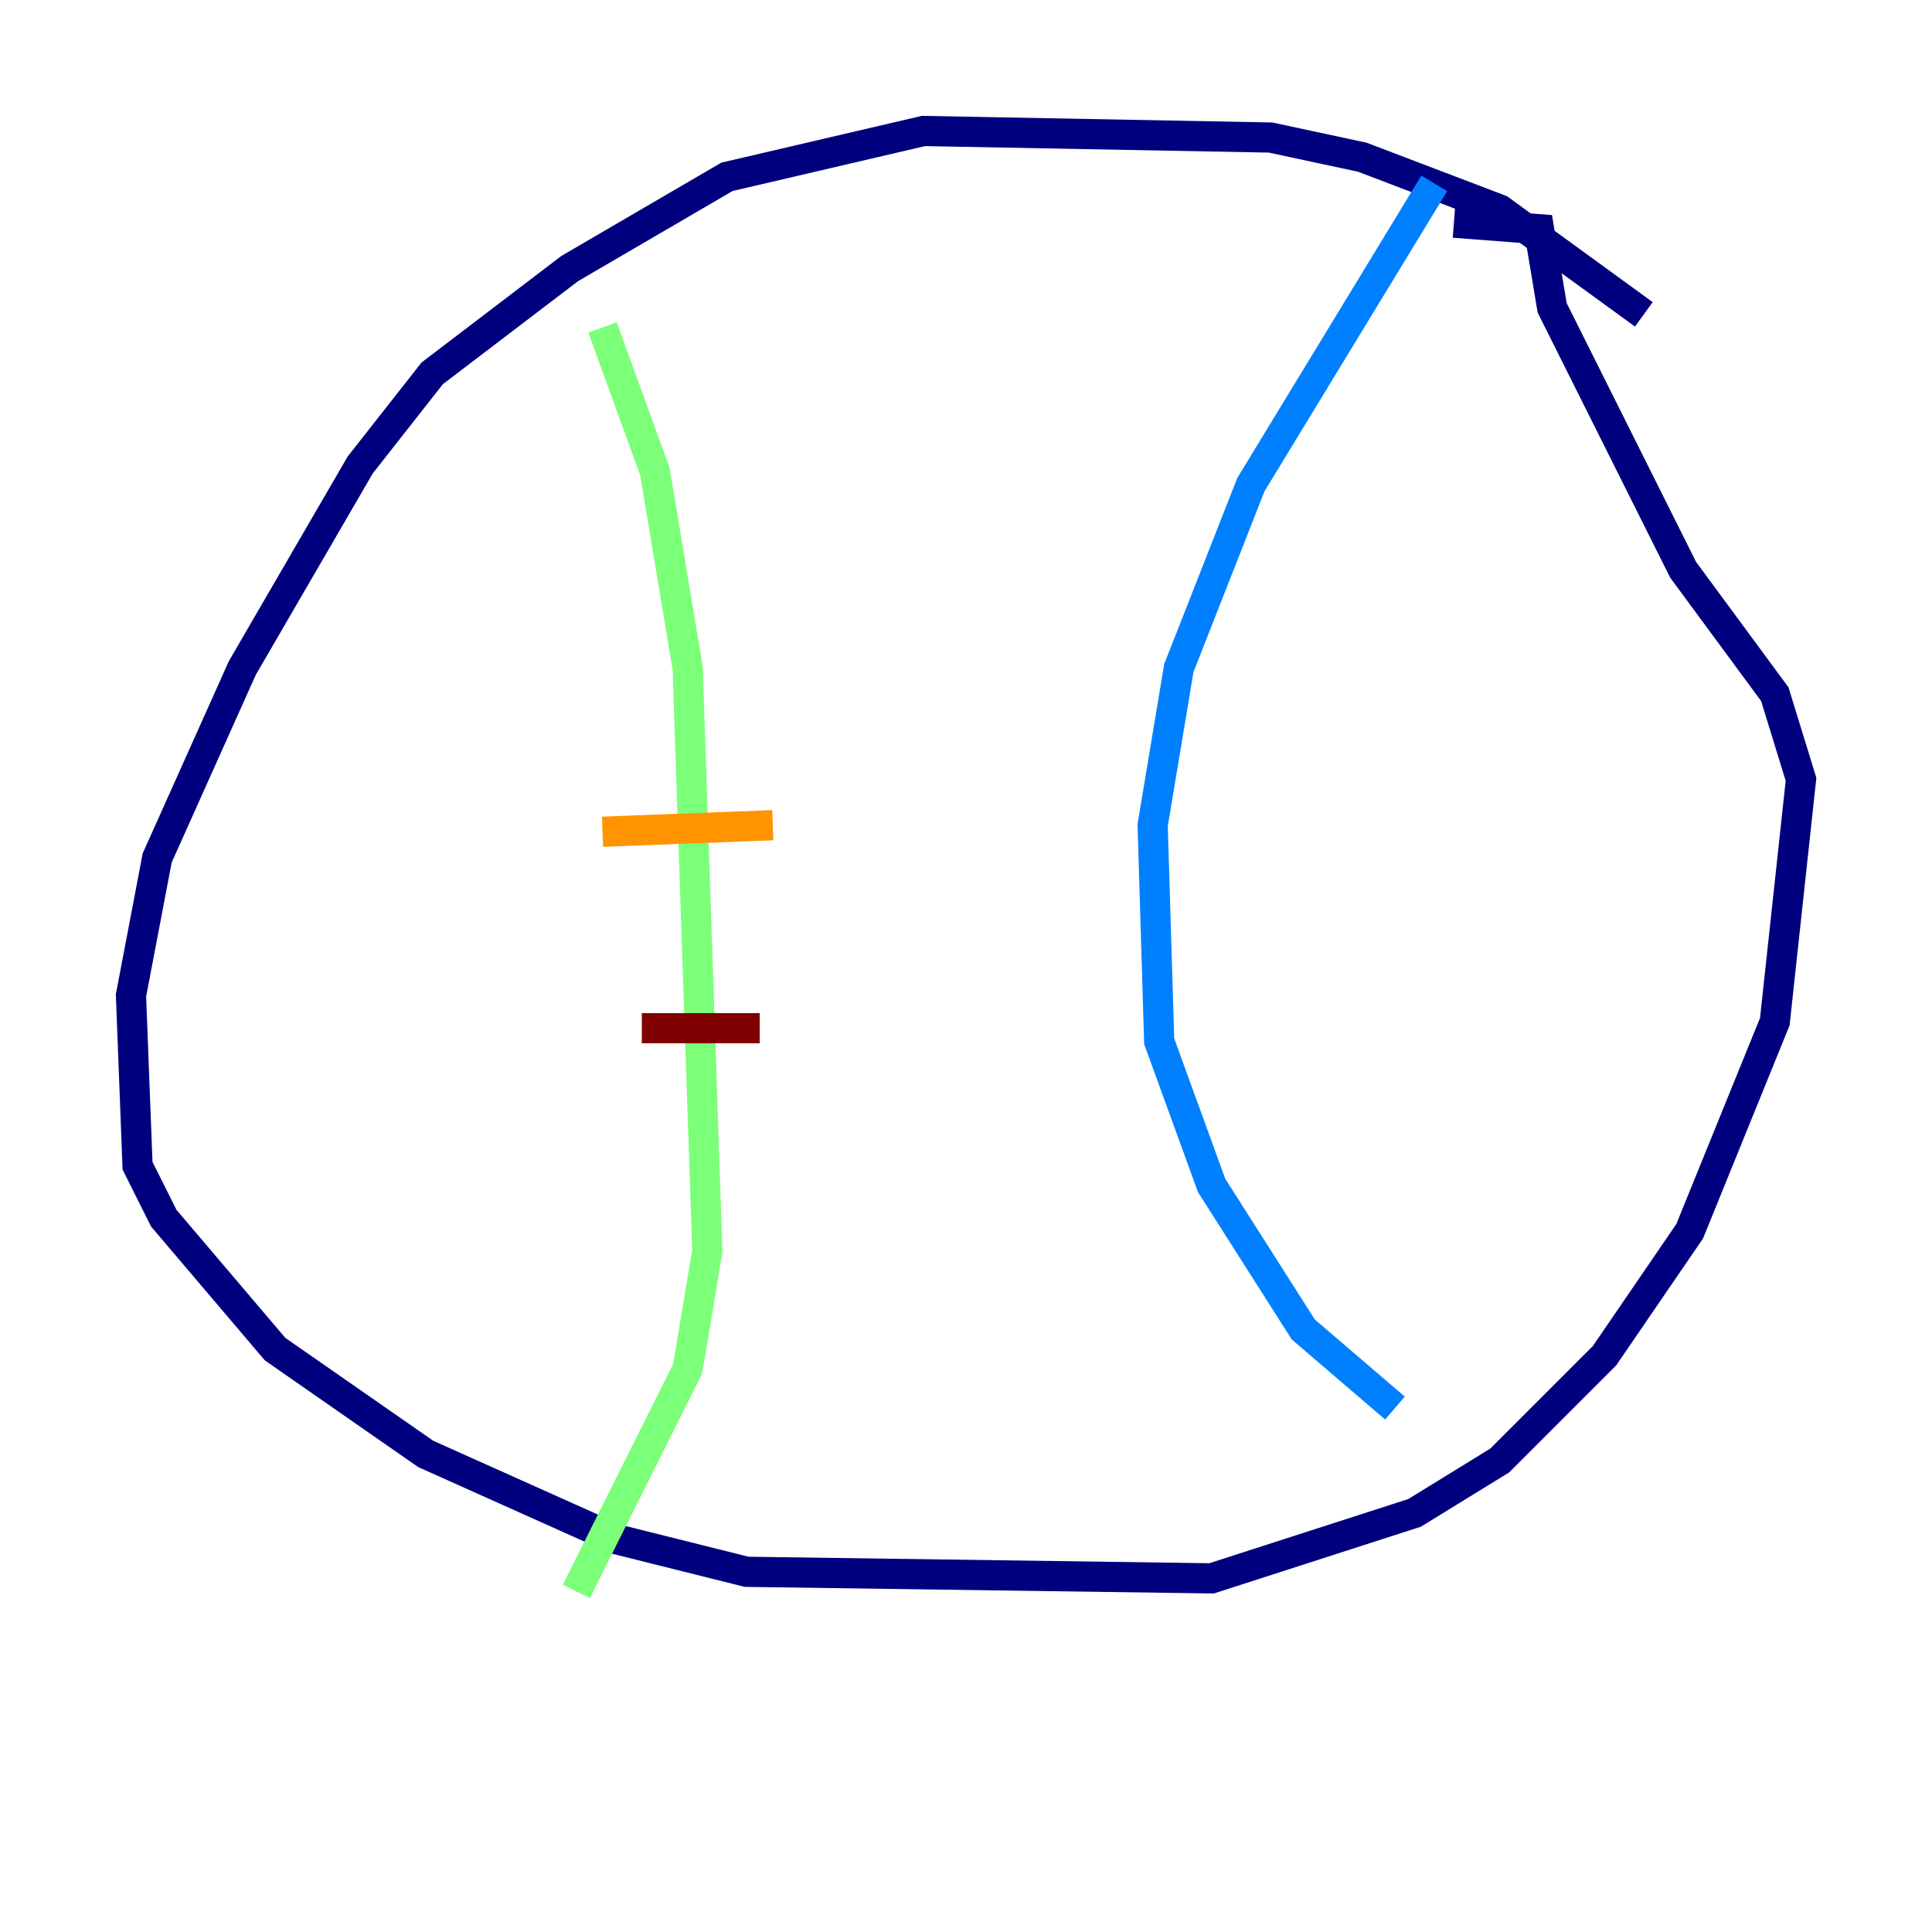 <?xml version="1.0" encoding="utf-8" ?>
<svg baseProfile="tiny" height="128" version="1.2" viewBox="0,0,128,128" width="128" xmlns="http://www.w3.org/2000/svg" xmlns:ev="http://www.w3.org/2001/xml-events" xmlns:xlink="http://www.w3.org/1999/xlink"><defs /><polyline fill="none" points="108.909,20.827 99.363,13.885 90.251,10.414 84.176,9.112 61.18,8.678 48.163,11.715 37.749,17.79 28.637,24.732 23.864,30.807 16.054,44.258 10.414,56.841 8.678,65.953 9.112,77.234 10.848,80.705 18.224,89.383 28.203,96.325 40.786,101.966 49.464,104.136 80.271,104.57 93.722,100.231 99.363,96.759 106.305,89.817 111.946,81.573 117.586,67.688 119.322,51.634 117.586,45.993 111.512,37.749 102.834,20.393 101.966,15.186 96.325,14.752" stroke="#00007f" stroke-width="2" /><polyline fill="none" points="95.024,12.149 82.875,32.108 78.102,44.258 76.366,54.671 76.8,68.99 80.271,78.536 86.346,88.081 92.42,93.288" stroke="#0080ff" stroke-width="2" /><polyline fill="none" points="39.919,21.695 43.39,31.241 45.559,44.258 46.861,82.875 45.559,90.685 38.183,105.437" stroke="#7cff79" stroke-width="2" /><polyline fill="none" points="39.919,55.105 51.2,54.671" stroke="#ff9400" stroke-width="2" /><polyline fill="none" points="42.522,68.122 50.332,68.122" stroke="#7f0000" stroke-width="2" /></svg>